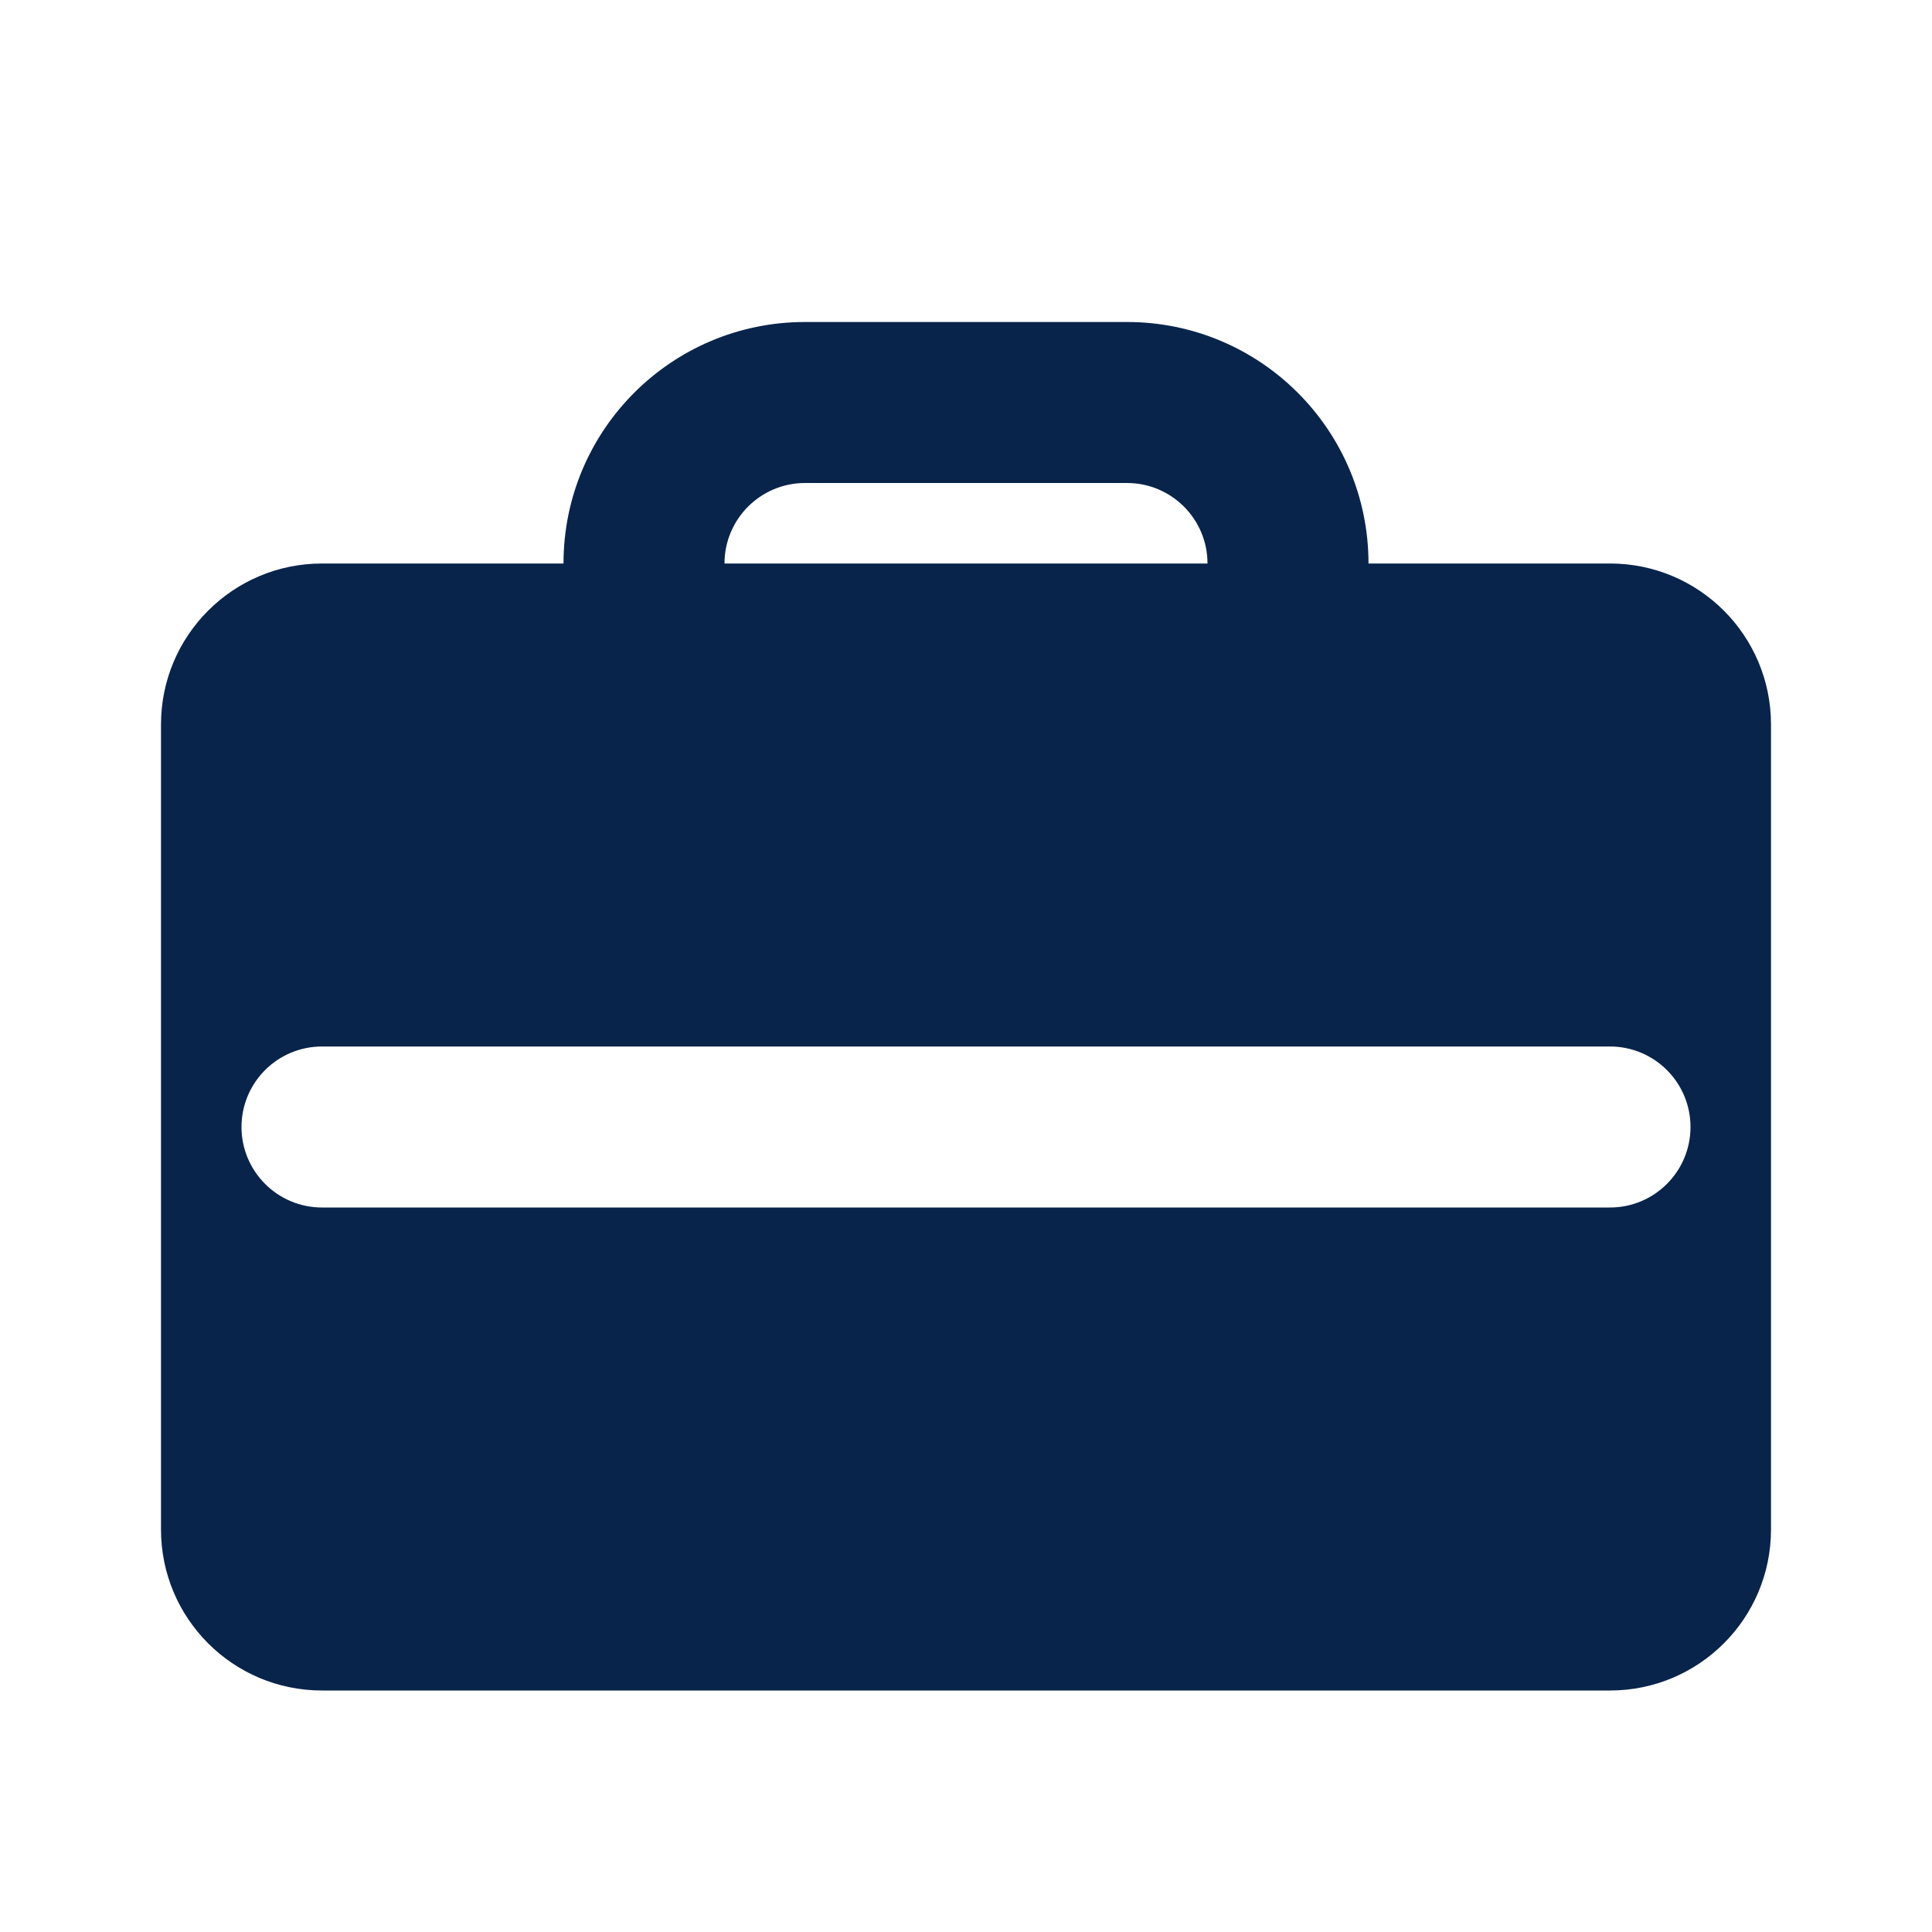<?xml version="1.0" encoding="UTF-8"?>
<svg width="24px" height="24px" viewBox="0 0 24 24" version="1.1" xmlns="http://www.w3.org/2000/svg" xmlns:xlink="http://www.w3.org/1999/xlink">
    <title>suitcase_2_fill</title>
    <g id="Icon" stroke="none" stroke-width="1" fill="none" fill-rule="evenodd">
        <g id="Business" transform="translate(-672, -528)">
            <g id="suitcase_2_fill" transform="translate(672, 528)">
                <path d="M24,0 L24,24 L0,24 L0,0 L24,0 Z M12.594,23.258 L12.582,23.259 L12.511,23.295 L12.492,23.299 L12.477,23.295 L12.406,23.259 C12.396,23.256 12.387,23.259 12.382,23.265 L12.378,23.276 L12.361,23.703 L12.366,23.724 L12.377,23.736 L12.48,23.81 L12.495,23.814 L12.507,23.81 L12.611,23.736 L12.623,23.72 L12.627,23.703 L12.61,23.276 C12.608,23.266 12.601,23.259 12.594,23.258 Z M12.858,23.145 L12.845,23.147 L12.66,23.24 L12.65,23.25 L12.647,23.261 L12.665,23.691 L12.67,23.703 L12.678,23.71 L12.879,23.803 C12.891,23.807 12.902,23.803 12.908,23.795 L12.912,23.781 L12.878,23.166 C12.875,23.155 12.867,23.147 12.858,23.145 Z M12.143,23.147 C12.133,23.142 12.122,23.145 12.116,23.153 L12.11,23.166 L12.076,23.781 C12.075,23.793 12.083,23.802 12.093,23.805 L12.108,23.803 L12.309,23.71 L12.319,23.702 L12.322,23.691 L12.34,23.261 L12.337,23.248 L12.328,23.24 L12.143,23.147 Z" id="MingCute" fill-rule="nonzero"></path>
                <path d="M10,4 C8.343,4 7,5.343 7,7 L4,7 C2.895,7 2,7.895 2,9 L2,19 C2,20.105 2.895,21 4,21 L20,21 C21.105,21 22,20.105 22,19 L22,9 C22,7.895 21.105,7 20,7 L17,7 C17,5.343 15.657,4 14,4 L10,4 Z M10,6 C9.448,6 9,6.448 9,7 L15,7 C15,6.448 14.552,6 14,6 L10,6 Z M4,13 C3.448,13 3,13.448 3,14 C3,14.552 3.448,15 4,15 L20,15 C20.552,15 21,14.552 21,14 C21,13.448 20.552,13 20,13 L4,13 Z" id="形状" fill="#09244B"></path>
            </g>
        </g>
    </g>
</svg>